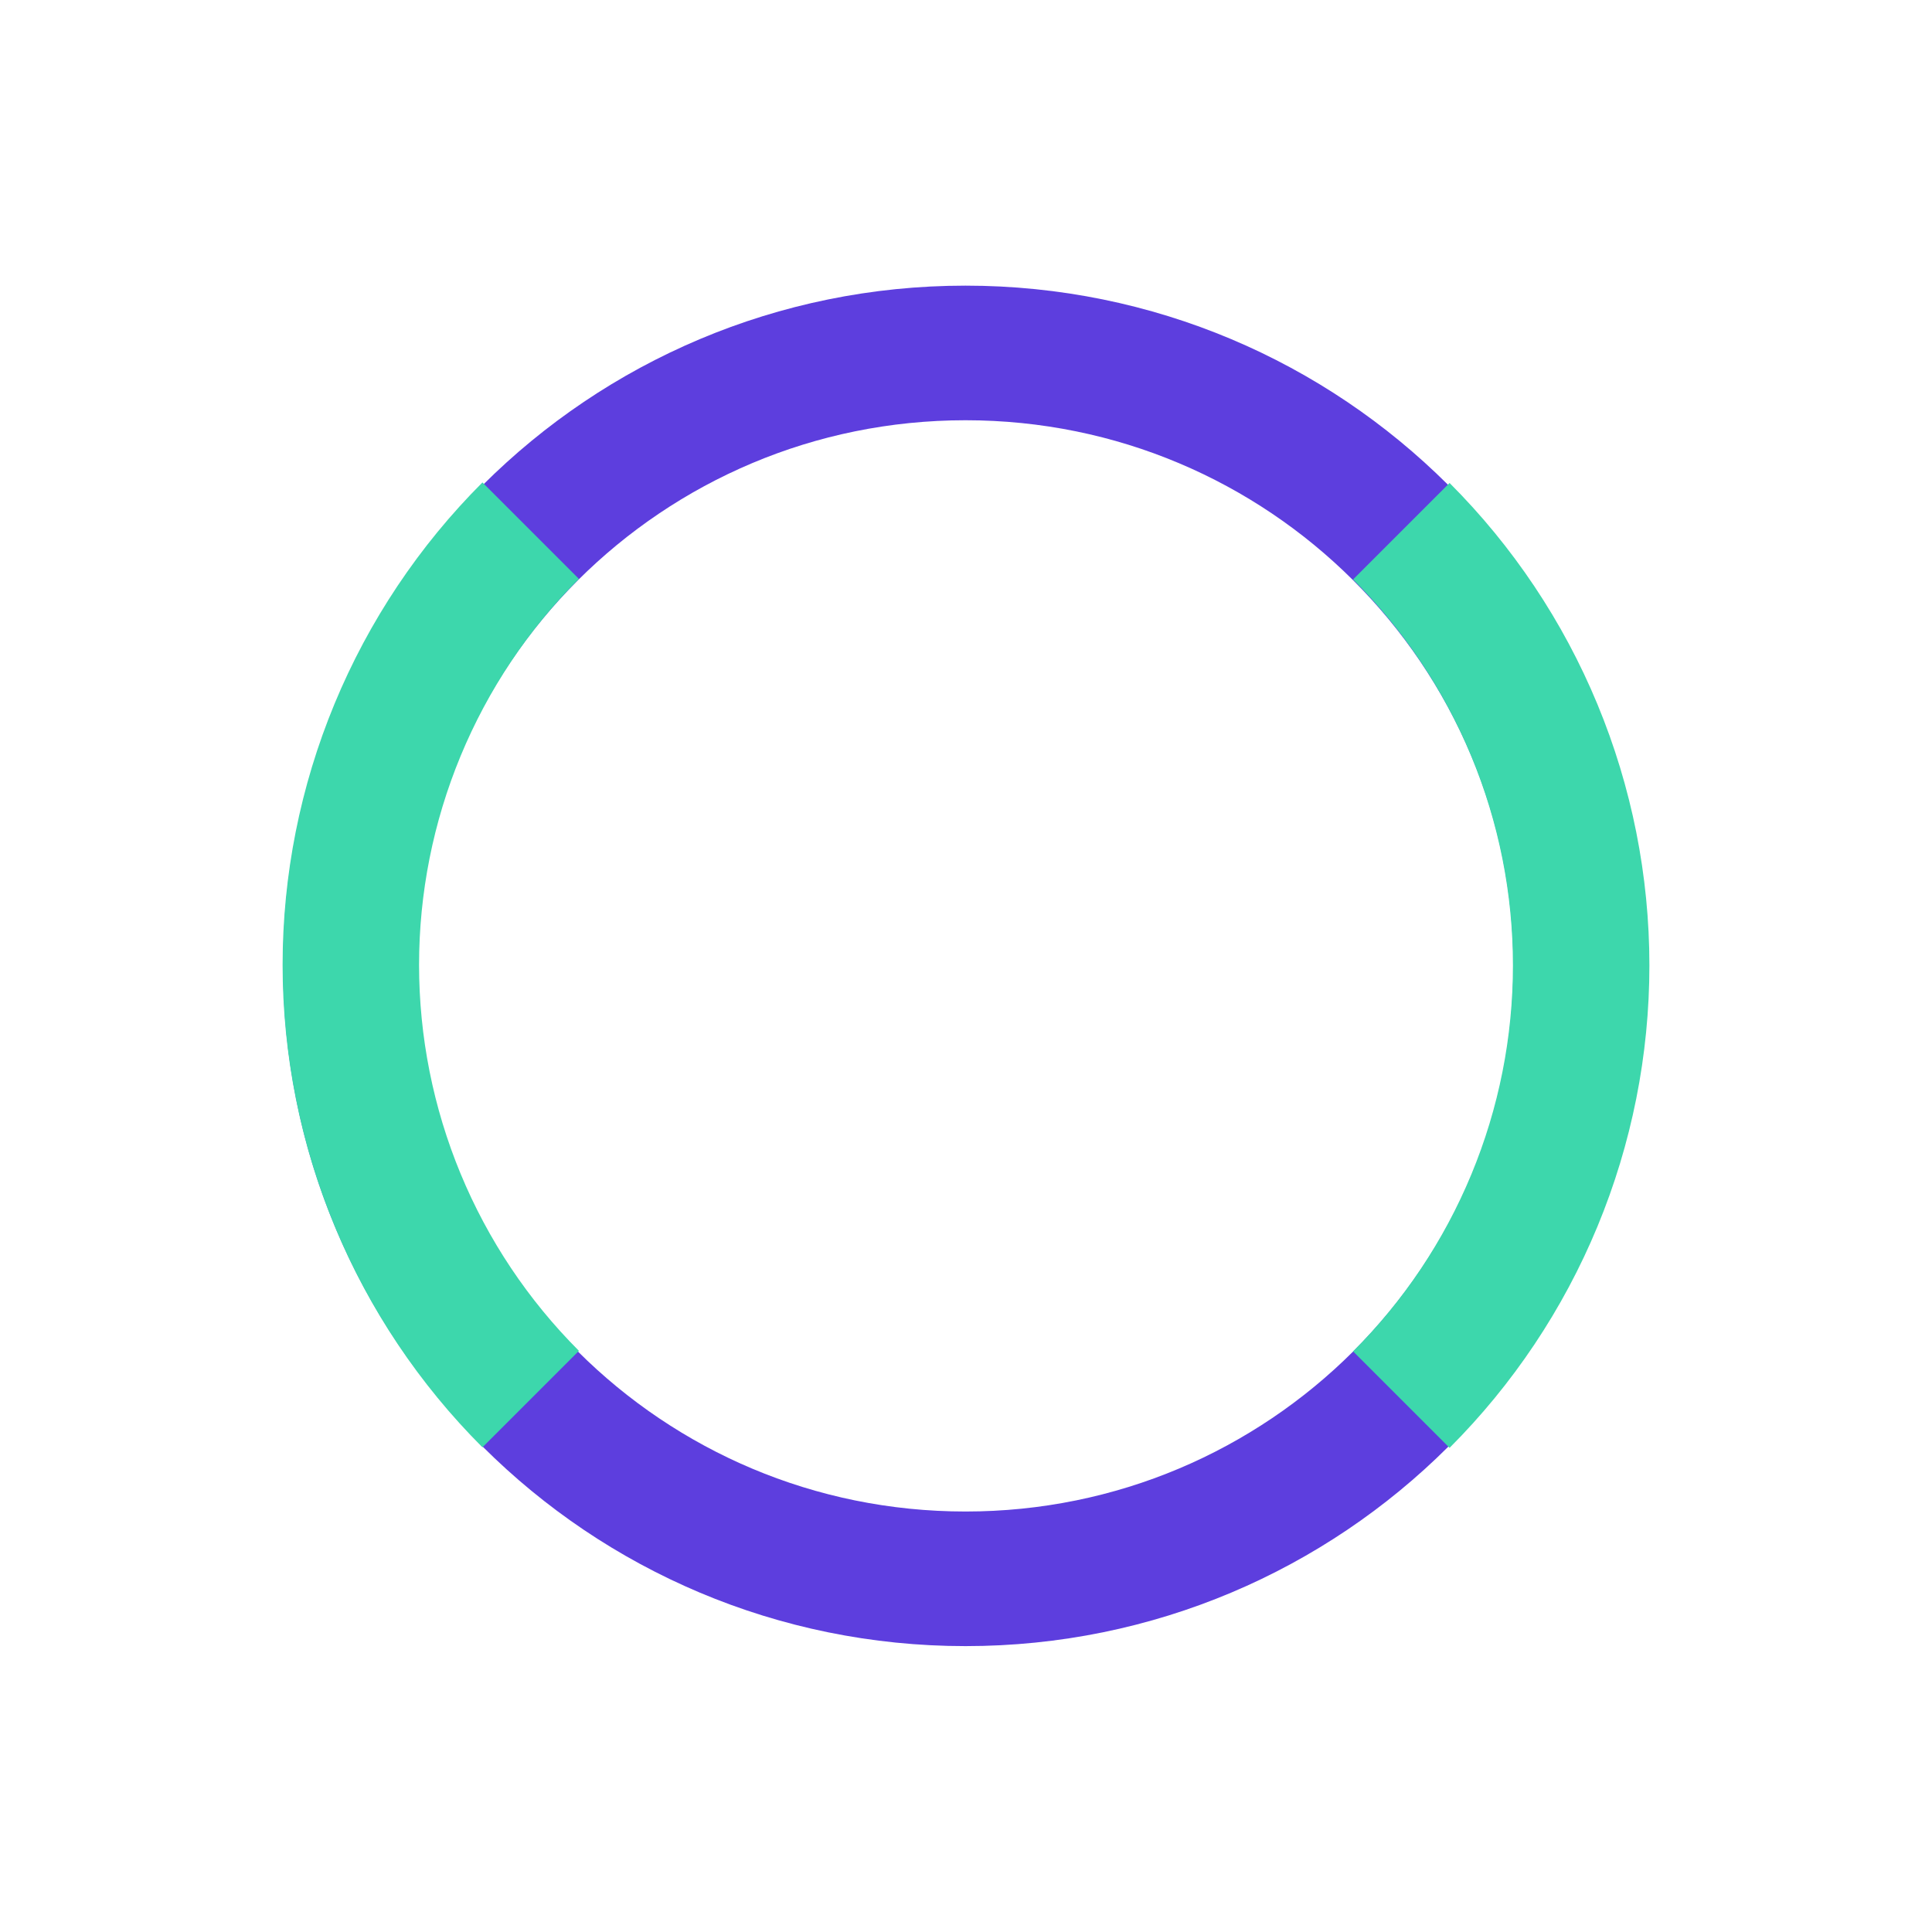 <svg width="744" height="744" viewBox="0 0 744 744" fill="none" xmlns="http://www.w3.org/2000/svg">
<path d="M608.716 371.954C608.716 502.233 502.733 607.99 371.817 607.99C240.9 607.99 134.917 502.233 134.917 371.954C134.917 241.675 240.9 135.917 371.817 135.917C502.733 135.917 608.716 241.675 608.716 371.954Z" stroke="#5D3EDE" stroke-width="51.834"/>
<path d="M558.216 185.991C582.613 210.388 601.966 239.352 615.17 271.229C628.374 303.106 635.17 337.271 635.17 371.774C635.17 406.278 628.374 440.443 615.17 472.32C601.966 504.197 582.613 533.161 558.216 557.558L521.059 520.401C540.577 500.883 556.06 477.712 566.623 452.211C577.186 426.709 582.622 399.377 582.622 371.774C582.622 344.172 577.186 316.84 566.623 291.338C556.06 265.837 540.577 242.665 521.059 223.147L558.216 185.991Z" fill="#3DD7AC"/>
<path d="M185.784 557.351C161.386 532.954 142.033 503.99 128.829 472.113C115.625 440.236 108.83 406.071 108.83 371.567C108.83 337.064 115.625 302.899 128.829 271.022C142.033 239.145 161.386 210.181 185.784 185.784L222.94 222.94C203.422 242.458 187.94 265.63 177.377 291.131C166.814 316.632 161.377 343.965 161.377 371.567C161.377 399.17 166.814 426.502 177.377 452.004C187.94 477.505 203.422 500.676 222.94 520.194L185.784 557.351Z" fill="#3DD7AC"/>
</svg>
